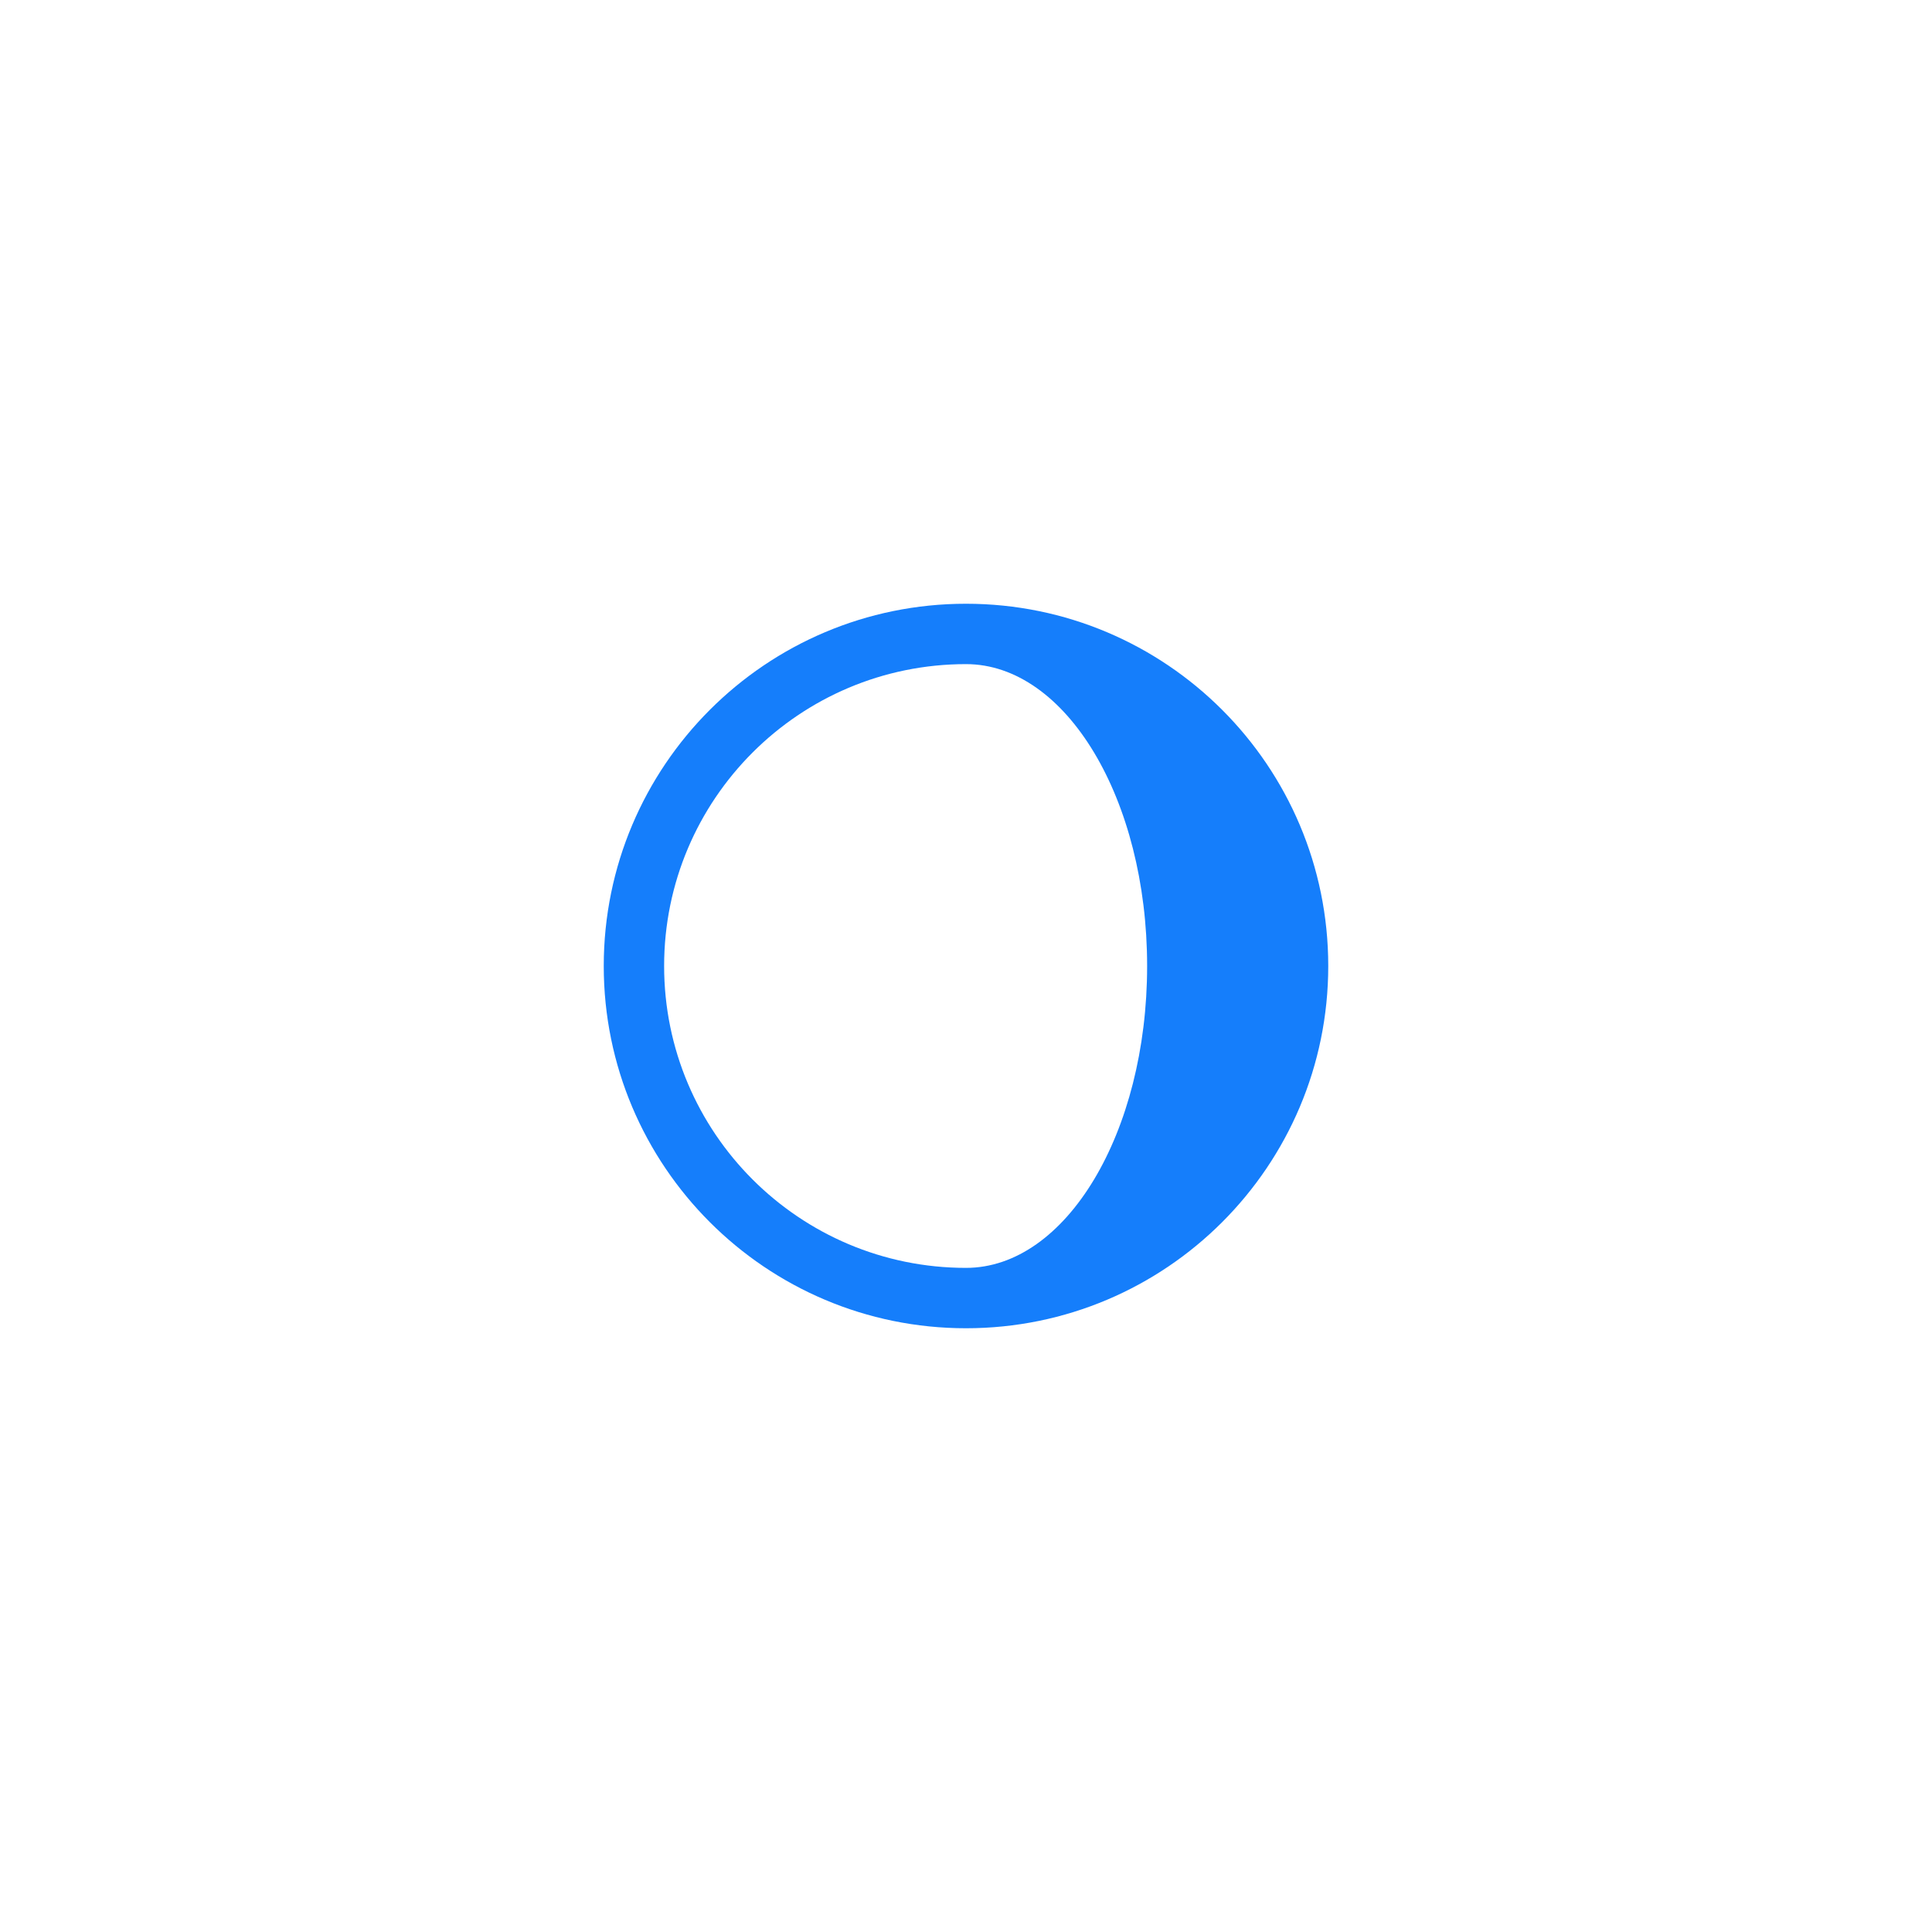 <?xml version="1.0" encoding="UTF-8" standalone="no"?>
<svg width="32px" height="32px" viewBox="0 0 32 32" version="1.1" xmlns="http://www.w3.org/2000/svg" xmlns:xlink="http://www.w3.org/1999/xlink" xmlns:sketch="http://www.bohemiancoding.com/sketch/ns">
    <!-- Generator: Sketch 3.0.3 (7891) - http://www.bohemiancoding.com/sketch -->
    <title>icon 47 gibbous moon</title>
    <desc>Created with Sketch.</desc>
    <defs></defs>
    <g id="Page-1" stroke="none" stroke-width="1" fill="none" fill-rule="evenodd" sketch:type="MSPage">
        <g id="icon-47-gibbous-moon" sketch:type="MSArtboardGroup" fill="#157EFB">
            <path d="M16,11 C13.239,11 11,13.239 11,16 C11,18.761 13.239,21 16,21 C17.657,21 19,18.761 19,16 C19,13.239 17.657,11 16,11 L16,11 Z M16,22 C19.314,22 22,19.314 22,16 C22,12.686 19.314,10 16,10 C12.686,10 10,12.686 10,16 C10,19.314 12.686,22 16,22 L16,22 Z" id="gibbous-moon" sketch:type="MSShapeGroup"></path>
        </g>
    </g>
</svg>